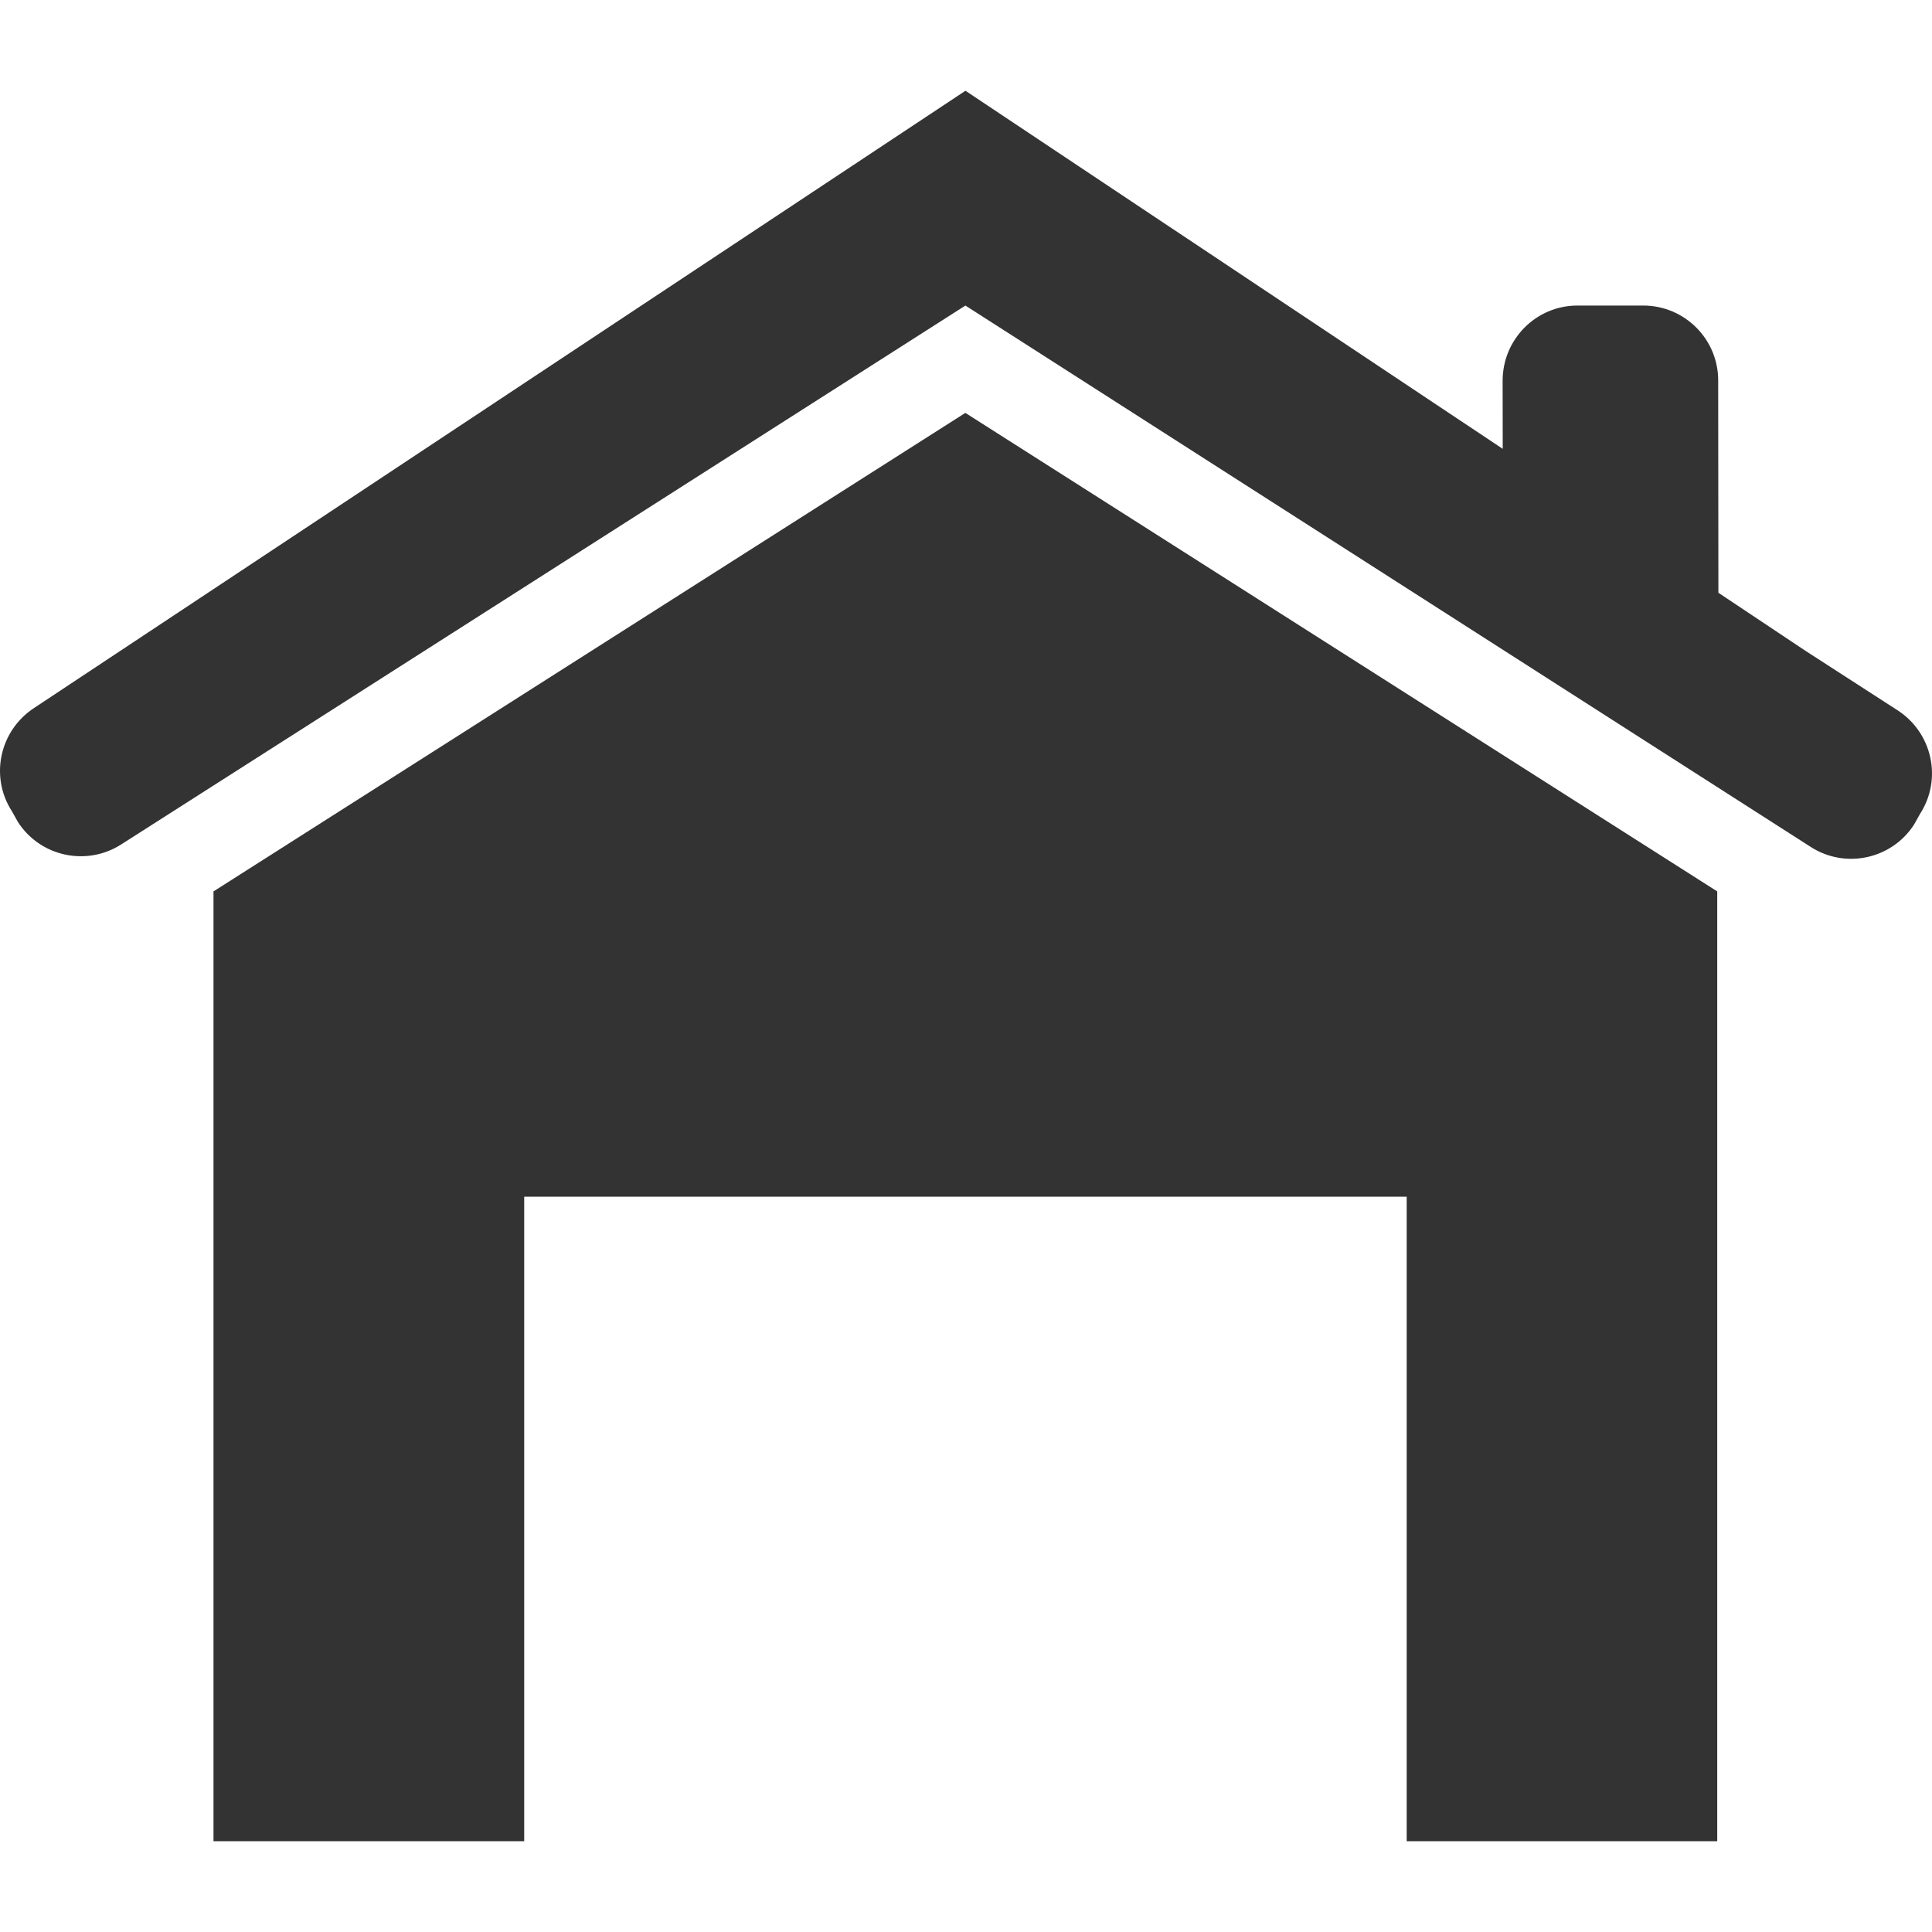 <?xml version="1.0" encoding="utf-8"?>
<!-- Generator: Adobe Illustrator 16.0.3, SVG Export Plug-In . SVG Version: 6.00 Build 0)  -->
<!DOCTYPE svg PUBLIC "-//W3C//DTD SVG 1.1//EN" "http://www.w3.org/Graphics/SVG/1.1/DTD/svg11.dtd">
<svg version="1.1" id="Layer_1" xmlns="http://www.w3.org/2000/svg" xmlns:xlink="http://www.w3.org/1999/xlink" x="0px" y="0px"
	 width="512px" height="512px" viewBox="0 0 512 512" enable-background="new 0 0 512 512" xml:space="preserve">
<g>
	<polygon fill="#333333" points="56.58,236.229 56.58,487.946 138.919,487.946 138.919,317.143 372.787,317.143 372.787,487.946 
		455.085,487.946 455.085,236.229 255.829,109.421 	"/>
	<path fill="#333333" d="M502.937,188.272l-24.524-15.832l-23.021-15.35l-0.056-56.288c0-10.943-8.911-19.827-19.86-19.827h-17.432
		c-10.95,0-19.778,8.883-19.833,19.84l0.027,18.13l-0.07-0.042l-142.313-94.85L9.069,187.602
		c-9.184,5.992-11.844,18.234-5.894,27.417l1.571,2.814c5.922,9.198,18.22,11.844,27.417,5.922L255.842,80.977l223.992,143.45
		c9.19,5.938,21.495,3.282,27.417-5.915l1.579-2.821C514.78,206.493,512.099,194.25,502.937,188.272z"/>
</g>
</svg>
